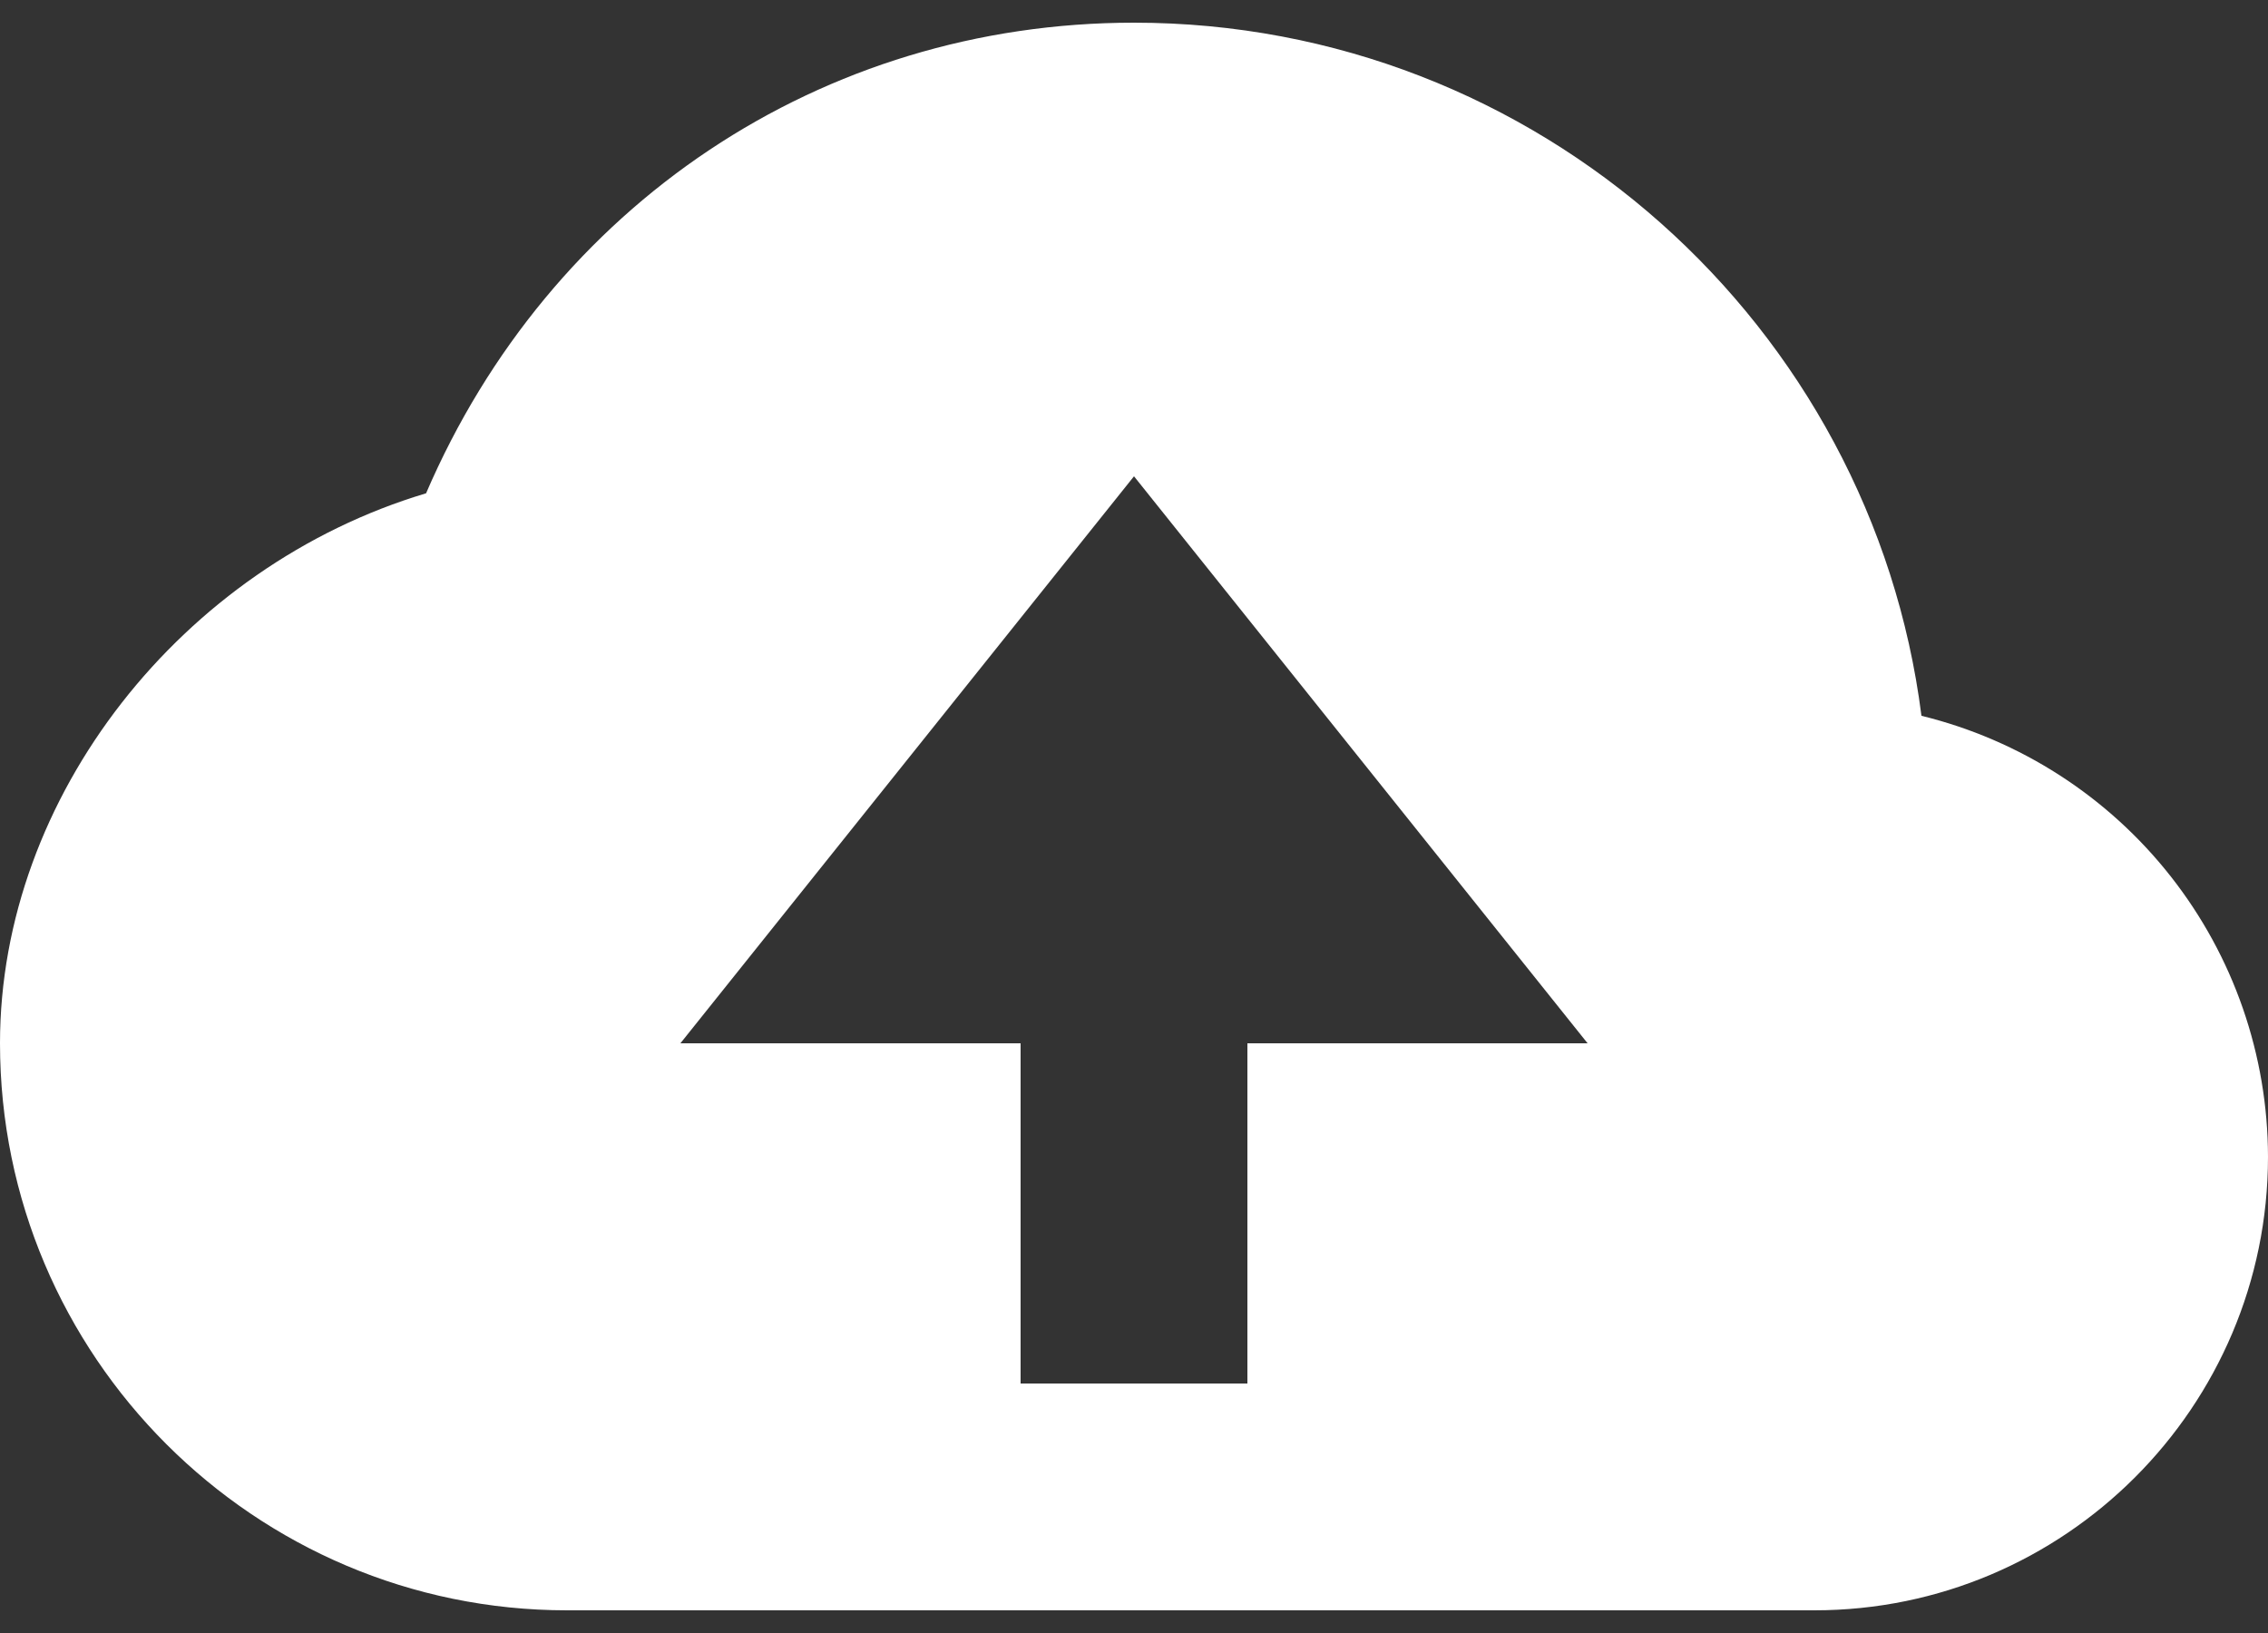 <svg width="50" height="36" viewBox="0 0 50 36" fill="none" xmlns="http://www.w3.org/2000/svg">
<rect x="0" y="0" width="50" height="36" fill="#333333" stroke="none"/>
<path d="M42.36 15.78C41.267 7.175 33.9 0.5 25 0.5C18.11 0.5 12.125 4.527 9.393 10.875C4.022 12.48 0 17.55 0 23C0 29.892 5.607 35.5 12.5 35.5H40C45.515 35.5 50 31.015 50 25.5C49.996 23.259 49.242 21.084 47.857 19.322C46.472 17.56 44.537 16.313 42.36 15.78ZM27.5 23V30.5H22.5V23H15L25 10.5L35 23H27.5Z" fill="white"/>
</svg>
